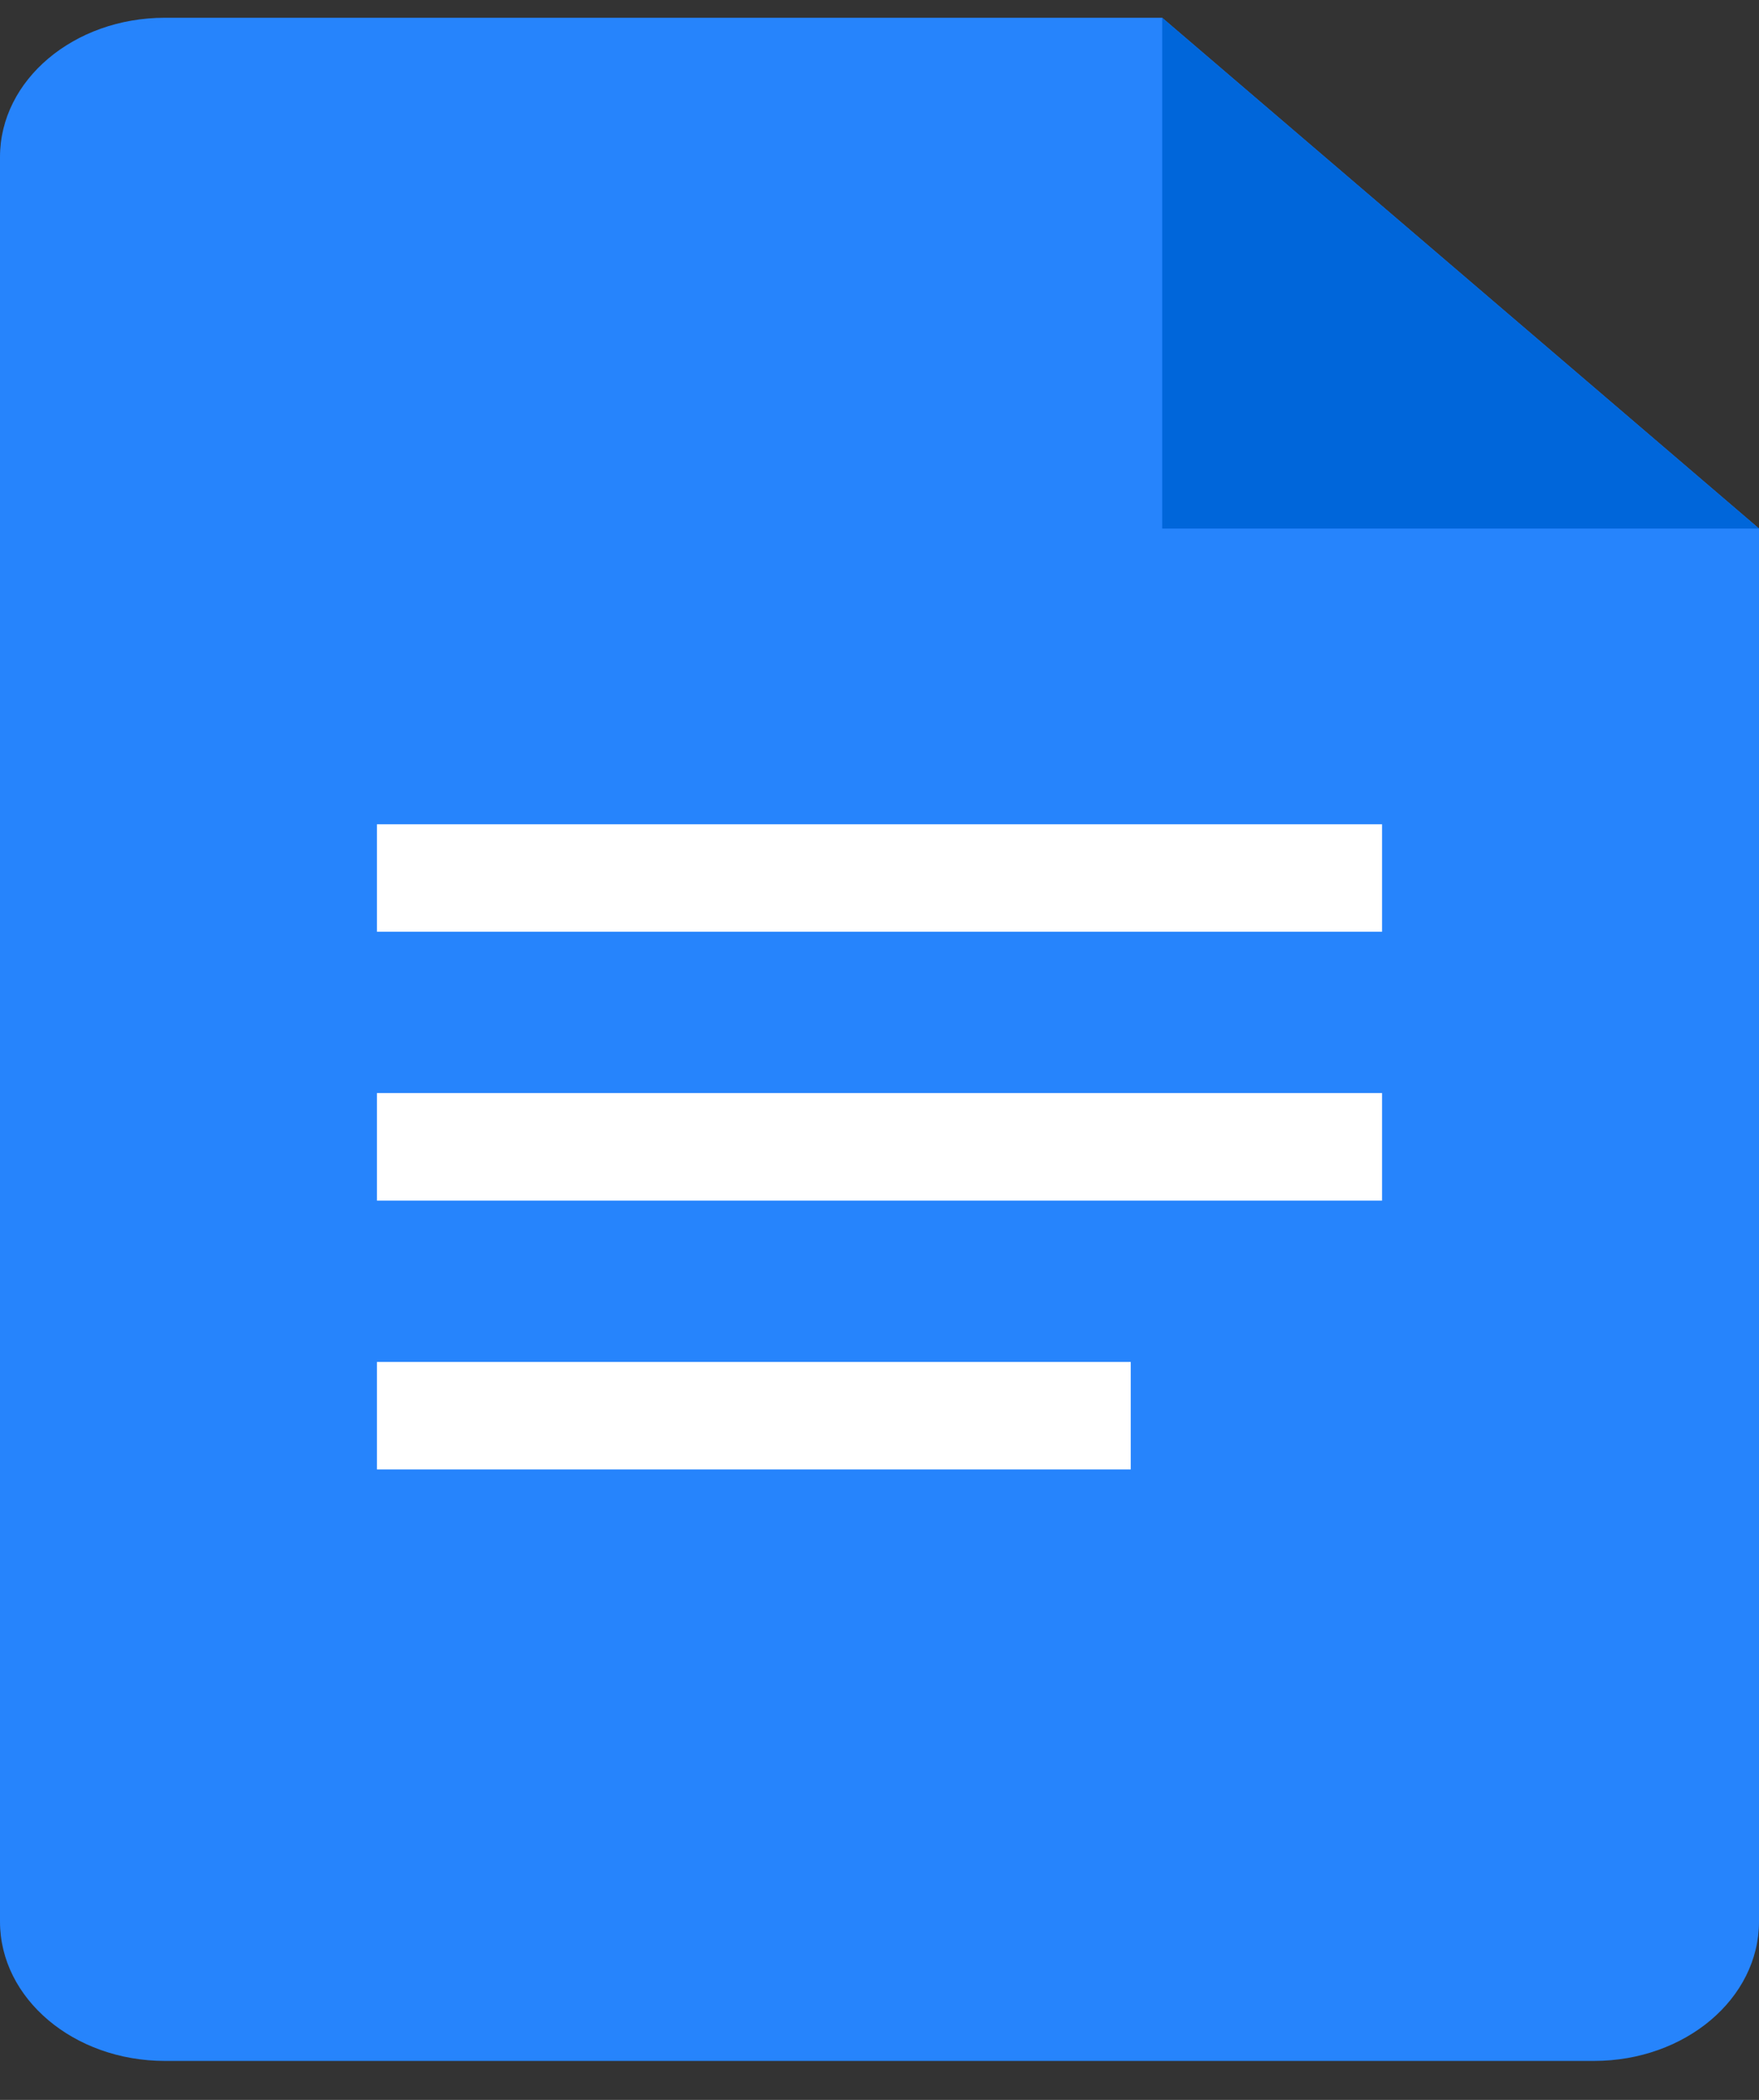 <svg width="31" height="37" viewBox="0 0 31 37" fill="none" xmlns="http://www.w3.org/2000/svg">
<rect x="0" y="0" width="31" height="37" fill="#333333" stroke="none"/>
<path d="M5.658 13.049H30.261V34.102H5.658V13.049Z" fill="white"/>
<path fill-rule="evenodd" clip-rule="evenodd" d="M2.906 36.313H28.093C29.699 36.313 31 35.215 31 33.858V9.313L20.482 0.313H2.906C1.301 0.313 0 1.411 0 2.767V33.858C0 35.215 1.301 36.313 2.906 36.313ZM6.643 14.524H24.357V16.418H6.643V14.524ZM6.643 19.26H24.357V21.155H6.643V19.26ZM19.928 23.997H6.643V25.892H19.928V23.997Z" fill="#2684FC"/>
<path d="M20.482 0.313L31 9.313H20.482V0.313Z" fill="#0066DA"/>
</svg>
